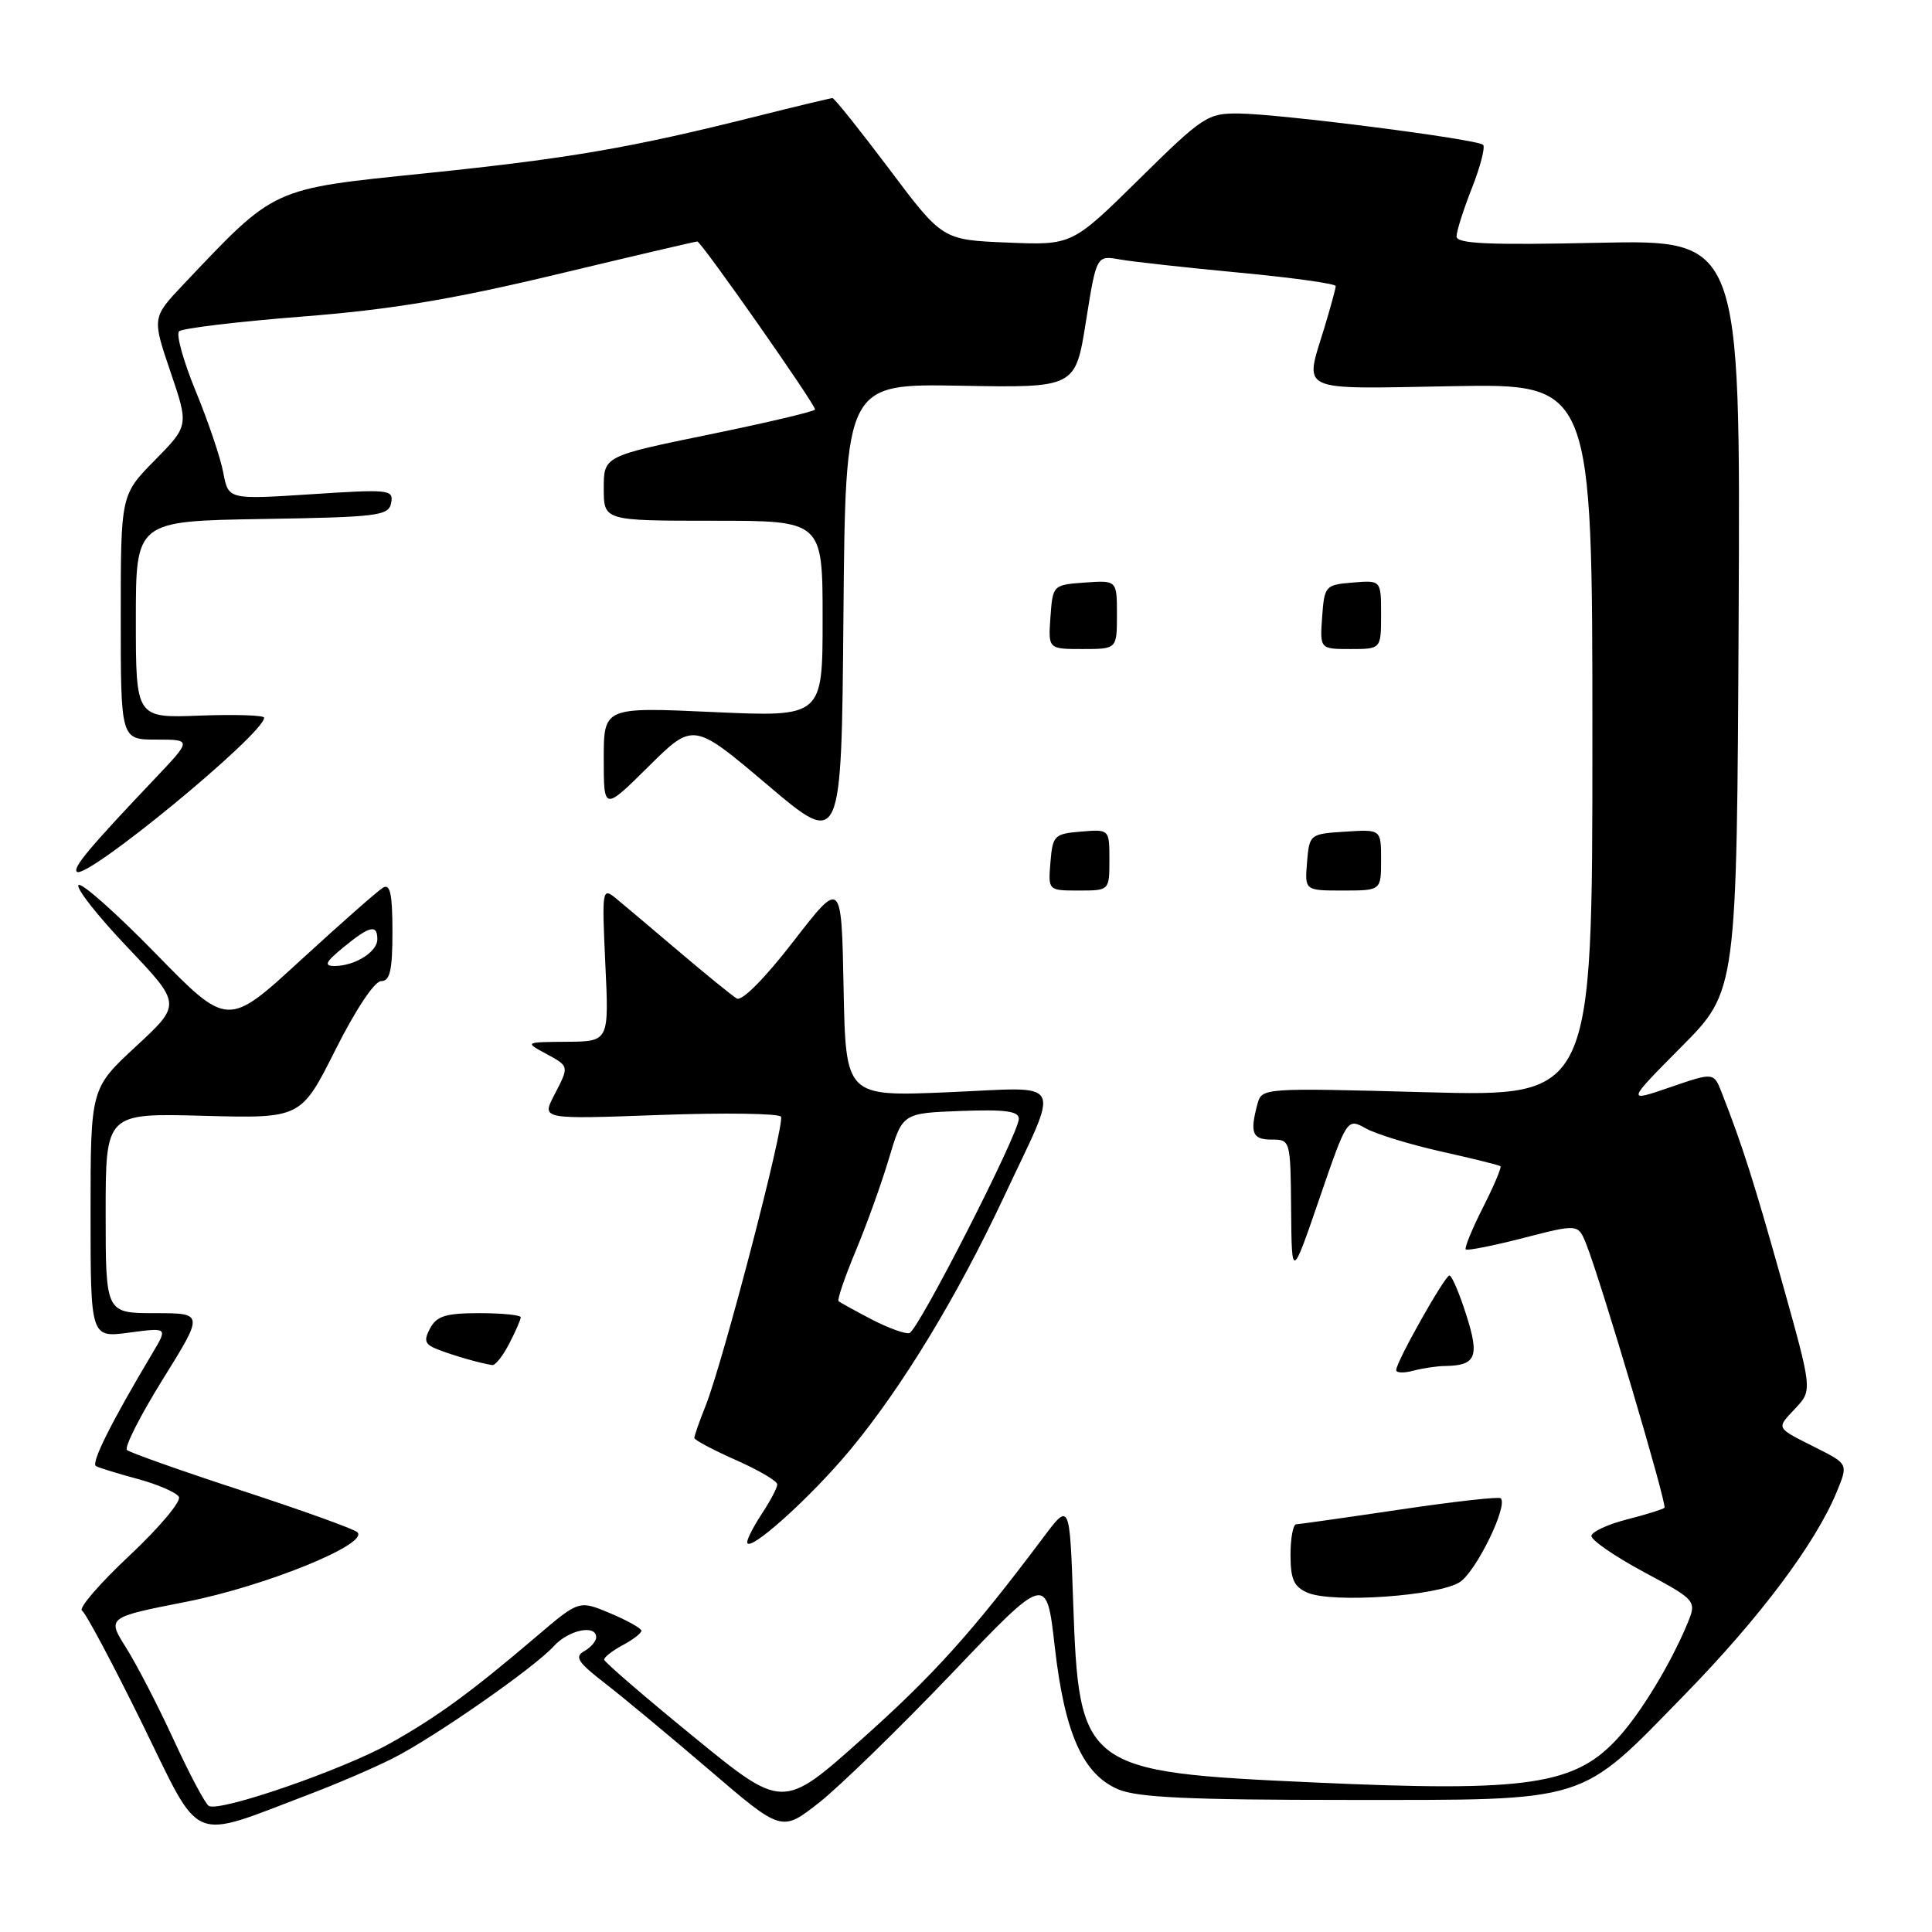 <?xml version="1.0" encoding="UTF-8" standalone="no"?>
<!DOCTYPE svg PUBLIC "-//W3C//DTD SVG 1.1//EN" "http://www.w3.org/Graphics/SVG/1.1/DTD/svg11.dtd" >
<svg xmlns="http://www.w3.org/2000/svg" xmlns:xlink="http://www.w3.org/1999/xlink" version="1.1" viewBox="0 0 256 256">
 <g >
 <path fill="currentColor"
d=" M 41.07 237.72 C 44.68 236.35 49.63 234.22 52.07 232.98 C 57.55 230.21 70.84 220.95 73.40 218.11 C 75.34 215.97 79.00 215.21 79.00 216.95 C 79.00 217.47 78.28 218.30 77.41 218.79 C 76.09 219.53 76.56 220.26 80.16 223.04 C 82.55 224.89 88.79 230.08 94.04 234.57 C 103.58 242.75 103.58 242.75 108.54 238.85 C 111.27 236.70 119.16 229.02 126.09 221.77 C 138.67 208.58 138.67 208.58 139.76 218.19 C 141.07 229.70 143.49 235.12 148.20 237.11 C 150.75 238.18 157.67 238.50 178.50 238.50 C 210.88 238.50 209.07 239.07 223.26 224.52 C 233.17 214.37 240.51 204.58 243.35 197.75 C 244.90 193.99 244.90 193.99 240.70 191.87 C 235.19 189.10 235.33 189.35 237.91 186.60 C 240.15 184.21 240.15 184.21 236.13 169.85 C 232.39 156.52 230.86 151.73 228.14 144.79 C 227.08 142.08 227.08 142.08 221.29 144.07 C 215.50 146.06 215.50 146.06 222.82 138.68 C 230.14 131.31 230.14 131.31 230.38 81.54 C 230.62 31.77 230.62 31.77 211.81 32.17 C 197.20 32.49 193.00 32.30 193.00 31.33 C 193.00 30.64 193.92 27.75 195.04 24.91 C 196.16 22.07 196.82 19.49 196.52 19.19 C 195.77 18.44 169.62 15.09 164.15 15.04 C 160.01 15.00 159.38 15.42 150.93 23.75 C 142.05 32.50 142.05 32.50 133.47 32.14 C 124.88 31.79 124.88 31.79 117.82 22.39 C 113.93 17.23 110.56 13.00 110.31 13.00 C 110.06 13.00 105.51 14.09 100.18 15.43 C 83.62 19.59 75.36 21.01 56.30 22.97 C 35.86 25.07 36.57 24.74 24.32 37.67 C 20.15 42.08 20.15 42.08 22.58 49.24 C 25.02 56.41 25.02 56.41 20.51 60.99 C 16.00 65.57 16.00 65.57 16.00 81.78 C 16.00 98.00 16.00 98.00 20.72 98.00 C 25.43 98.00 25.43 98.00 20.45 103.25 C 11.87 112.29 9.63 114.96 10.18 115.51 C 11.36 116.69 34.99 97.25 35.00 95.10 C 35.00 94.77 31.18 94.65 26.50 94.82 C 18.00 95.15 18.00 95.15 18.00 82.10 C 18.00 69.05 18.00 69.05 34.74 68.77 C 50.16 68.52 51.50 68.35 51.83 66.63 C 52.17 64.87 51.59 64.81 41.23 65.49 C 30.26 66.20 30.26 66.20 29.59 62.65 C 29.23 60.70 27.59 55.85 25.95 51.87 C 24.31 47.89 23.31 44.31 23.73 43.90 C 24.15 43.50 31.47 42.62 40.00 41.95 C 51.76 41.03 59.89 39.68 73.71 36.37 C 83.73 33.97 92.14 32.00 92.40 32.00 C 92.91 32.00 108.00 53.53 108.00 54.26 C 108.00 54.50 101.70 55.99 94.00 57.57 C 80.00 60.44 80.00 60.44 80.00 64.72 C 80.00 69.00 80.00 69.00 94.50 69.00 C 109.00 69.00 109.00 69.00 109.00 82.00 C 109.00 95.01 109.00 95.01 94.50 94.35 C 80.00 93.69 80.00 93.69 80.00 100.56 C 80.00 107.44 80.00 107.44 85.94 101.56 C 91.87 95.69 91.87 95.69 101.69 104.00 C 111.50 112.32 111.50 112.32 111.76 81.58 C 112.03 50.84 112.03 50.84 127.26 51.11 C 142.50 51.39 142.50 51.39 143.89 42.61 C 145.29 33.83 145.29 33.83 148.39 34.38 C 150.10 34.68 157.24 35.47 164.25 36.13 C 171.26 36.79 177.00 37.59 176.99 37.91 C 176.98 38.24 176.31 40.71 175.49 43.41 C 172.85 52.10 171.63 51.54 192.50 51.17 C 211.00 50.84 211.00 50.84 211.00 98.08 C 211.00 145.31 211.00 145.31 189.10 144.73 C 167.21 144.14 167.20 144.14 166.61 146.32 C 165.59 150.13 165.94 151.00 168.50 151.00 C 170.98 151.00 171.00 151.07 171.08 160.25 C 171.16 169.50 171.16 169.50 174.83 158.82 C 178.50 148.14 178.50 148.14 181.00 149.53 C 182.38 150.29 186.88 151.67 191.00 152.59 C 195.12 153.51 198.64 154.38 198.82 154.53 C 198.99 154.68 197.95 157.14 196.50 160.00 C 195.05 162.86 194.03 165.36 194.22 165.55 C 194.42 165.75 197.85 165.07 201.85 164.04 C 209.11 162.17 209.11 162.17 210.18 164.84 C 212.12 169.68 220.93 199.40 220.55 199.79 C 220.34 199.99 218.11 200.69 215.59 201.33 C 213.07 201.97 210.95 202.95 210.87 203.50 C 210.80 204.04 213.91 206.20 217.80 208.29 C 224.86 212.09 224.86 212.09 223.52 215.30 C 221.35 220.47 217.56 226.74 214.59 230.07 C 208.81 236.56 202.66 237.49 174.00 236.18 C 143.52 234.80 142.97 234.38 142.20 212.28 C 141.74 199.05 141.74 199.05 138.20 203.78 C 128.82 216.28 123.69 221.98 114.11 230.52 C 103.72 239.78 103.72 239.78 91.92 230.14 C 85.43 224.84 80.09 220.24 80.06 219.92 C 80.03 219.60 81.12 218.74 82.50 218.00 C 83.88 217.26 85.00 216.40 84.99 216.08 C 84.98 215.76 83.12 214.72 80.86 213.77 C 76.73 212.03 76.73 212.03 71.12 216.81 C 62.38 224.25 57.98 227.47 51.71 230.99 C 45.43 234.51 29.07 240.16 27.66 239.29 C 27.19 239.00 25.10 235.07 23.03 230.57 C 20.96 226.07 18.12 220.57 16.72 218.35 C 14.17 214.31 14.17 214.31 24.70 212.24 C 35.23 210.16 49.02 204.54 47.34 203.02 C 46.88 202.59 39.98 200.11 32.00 197.50 C 24.02 194.89 17.19 192.47 16.82 192.13 C 16.45 191.78 18.59 187.56 21.58 182.75 C 27.02 174.00 27.02 174.00 20.51 174.00 C 14.00 174.00 14.00 174.00 14.00 160.75 C 14.00 147.50 14.00 147.50 26.94 147.85 C 39.88 148.20 39.88 148.20 44.45 139.10 C 47.14 133.75 49.63 130.00 50.51 130.00 C 51.68 130.00 52.00 128.58 52.00 123.44 C 52.00 118.46 51.70 117.06 50.75 117.62 C 50.06 118.03 45.15 122.36 39.83 127.24 C 30.17 136.12 30.17 136.12 20.63 126.35 C 15.38 120.97 10.78 116.89 10.40 117.27 C 10.02 117.65 12.93 121.36 16.88 125.51 C 24.05 133.06 24.05 133.06 18.03 138.64 C 12.00 144.22 12.00 144.22 12.00 160.74 C 12.00 177.26 12.00 177.26 17.11 176.58 C 22.22 175.90 22.22 175.90 20.26 179.20 C 14.71 188.51 12.02 193.89 12.72 194.27 C 13.15 194.50 15.65 195.27 18.28 195.98 C 20.90 196.69 23.34 197.75 23.70 198.33 C 24.06 198.91 21.11 202.41 17.16 206.12 C 13.20 209.83 10.37 213.11 10.87 213.42 C 11.36 213.72 14.95 220.47 18.85 228.40 C 26.83 244.66 24.91 243.85 41.07 237.72 Z  M 193.44 209.63 C 195.61 208.21 199.85 199.52 198.86 198.53 C 198.63 198.29 192.60 198.97 185.47 200.03 C 178.34 201.09 172.16 201.96 171.75 201.98 C 171.34 201.99 171.00 203.81 171.00 206.03 C 171.00 209.26 171.45 210.26 173.25 211.04 C 176.55 212.46 190.61 211.48 193.44 209.63 Z  M 112.70 192.06 C 119.55 183.79 126.79 171.87 132.96 158.73 C 140.56 142.51 141.39 144.07 125.57 144.73 C 112.06 145.30 112.06 145.30 111.78 130.90 C 111.50 116.51 111.50 116.51 105.13 124.74 C 101.35 129.63 98.31 132.70 97.63 132.31 C 97.01 131.94 93.58 129.15 90.00 126.11 C 86.42 123.07 82.65 119.89 81.62 119.04 C 79.79 117.55 79.75 117.81 80.21 127.75 C 80.70 138.00 80.70 138.00 75.10 138.04 C 69.57 138.08 69.53 138.10 72.25 139.57 C 75.48 141.32 75.46 141.21 73.39 145.20 C 71.79 148.31 71.79 148.31 87.39 147.74 C 95.97 147.43 103.21 147.53 103.48 147.97 C 104.04 148.88 95.81 180.46 93.50 186.27 C 92.67 188.34 92.00 190.26 92.00 190.53 C 92.00 190.80 94.47 192.12 97.50 193.46 C 100.53 194.80 103.00 196.25 102.99 196.69 C 102.99 197.14 102.09 198.85 101.00 200.50 C 99.91 202.15 99.01 203.88 99.01 204.33 C 98.99 206.00 107.40 198.46 112.70 192.06 Z  M 191.50 181.00 C 195.59 180.94 196.07 179.78 194.28 174.21 C 193.37 171.34 192.37 169.01 192.06 169.01 C 191.44 169.03 185.00 180.46 185.00 181.55 C 185.00 181.92 186.01 181.96 187.25 181.63 C 188.49 181.30 190.40 181.01 191.50 181.00 Z  M 67.47 178.05 C 68.31 176.43 69.00 174.85 69.00 174.55 C 69.00 174.25 66.54 174.00 63.54 174.00 C 59.09 174.00 57.87 174.37 56.99 176.01 C 56.09 177.70 56.28 178.16 58.21 178.89 C 60.36 179.70 63.58 180.62 65.22 180.88 C 65.62 180.95 66.64 179.67 67.47 178.05 Z  M 147.00 113.94 C 147.00 109.88 147.00 109.88 143.25 110.19 C 139.70 110.48 139.48 110.70 139.19 114.25 C 138.88 118.00 138.88 118.00 142.94 118.00 C 147.00 118.00 147.00 118.00 147.00 113.94 Z  M 183.00 113.95 C 183.00 109.89 183.00 109.89 178.25 110.20 C 173.55 110.50 173.50 110.54 173.19 114.25 C 172.88 118.00 172.88 118.00 177.94 118.00 C 183.00 118.00 183.00 118.00 183.00 113.95 Z  M 148.00 81.44 C 148.00 76.89 148.00 76.89 143.75 77.19 C 139.52 77.50 139.50 77.52 139.19 81.75 C 138.89 86.00 138.89 86.00 143.44 86.00 C 148.00 86.00 148.00 86.00 148.00 81.44 Z  M 183.00 81.44 C 183.00 76.88 183.00 76.88 179.25 77.19 C 175.61 77.49 175.49 77.62 175.19 81.75 C 174.89 86.00 174.89 86.00 178.94 86.00 C 183.00 86.00 183.00 86.00 183.00 81.44 Z  M 45.50 125.53 C 48.98 122.67 50.00 122.43 50.00 124.46 C 50.00 126.14 47.00 128.00 44.32 128.00 C 42.88 127.99 43.13 127.47 45.50 125.53 Z  M 115.50 174.83 C 113.30 173.68 111.33 172.60 111.12 172.41 C 110.91 172.23 111.93 169.25 113.37 165.79 C 114.82 162.33 116.81 156.80 117.79 153.50 C 119.58 147.50 119.58 147.50 127.29 147.21 C 133.17 146.99 135.00 147.23 135.00 148.24 C 135.00 150.21 121.66 176.34 120.50 176.64 C 119.95 176.79 117.70 175.97 115.50 174.83 Z "/>
</g>
</svg>